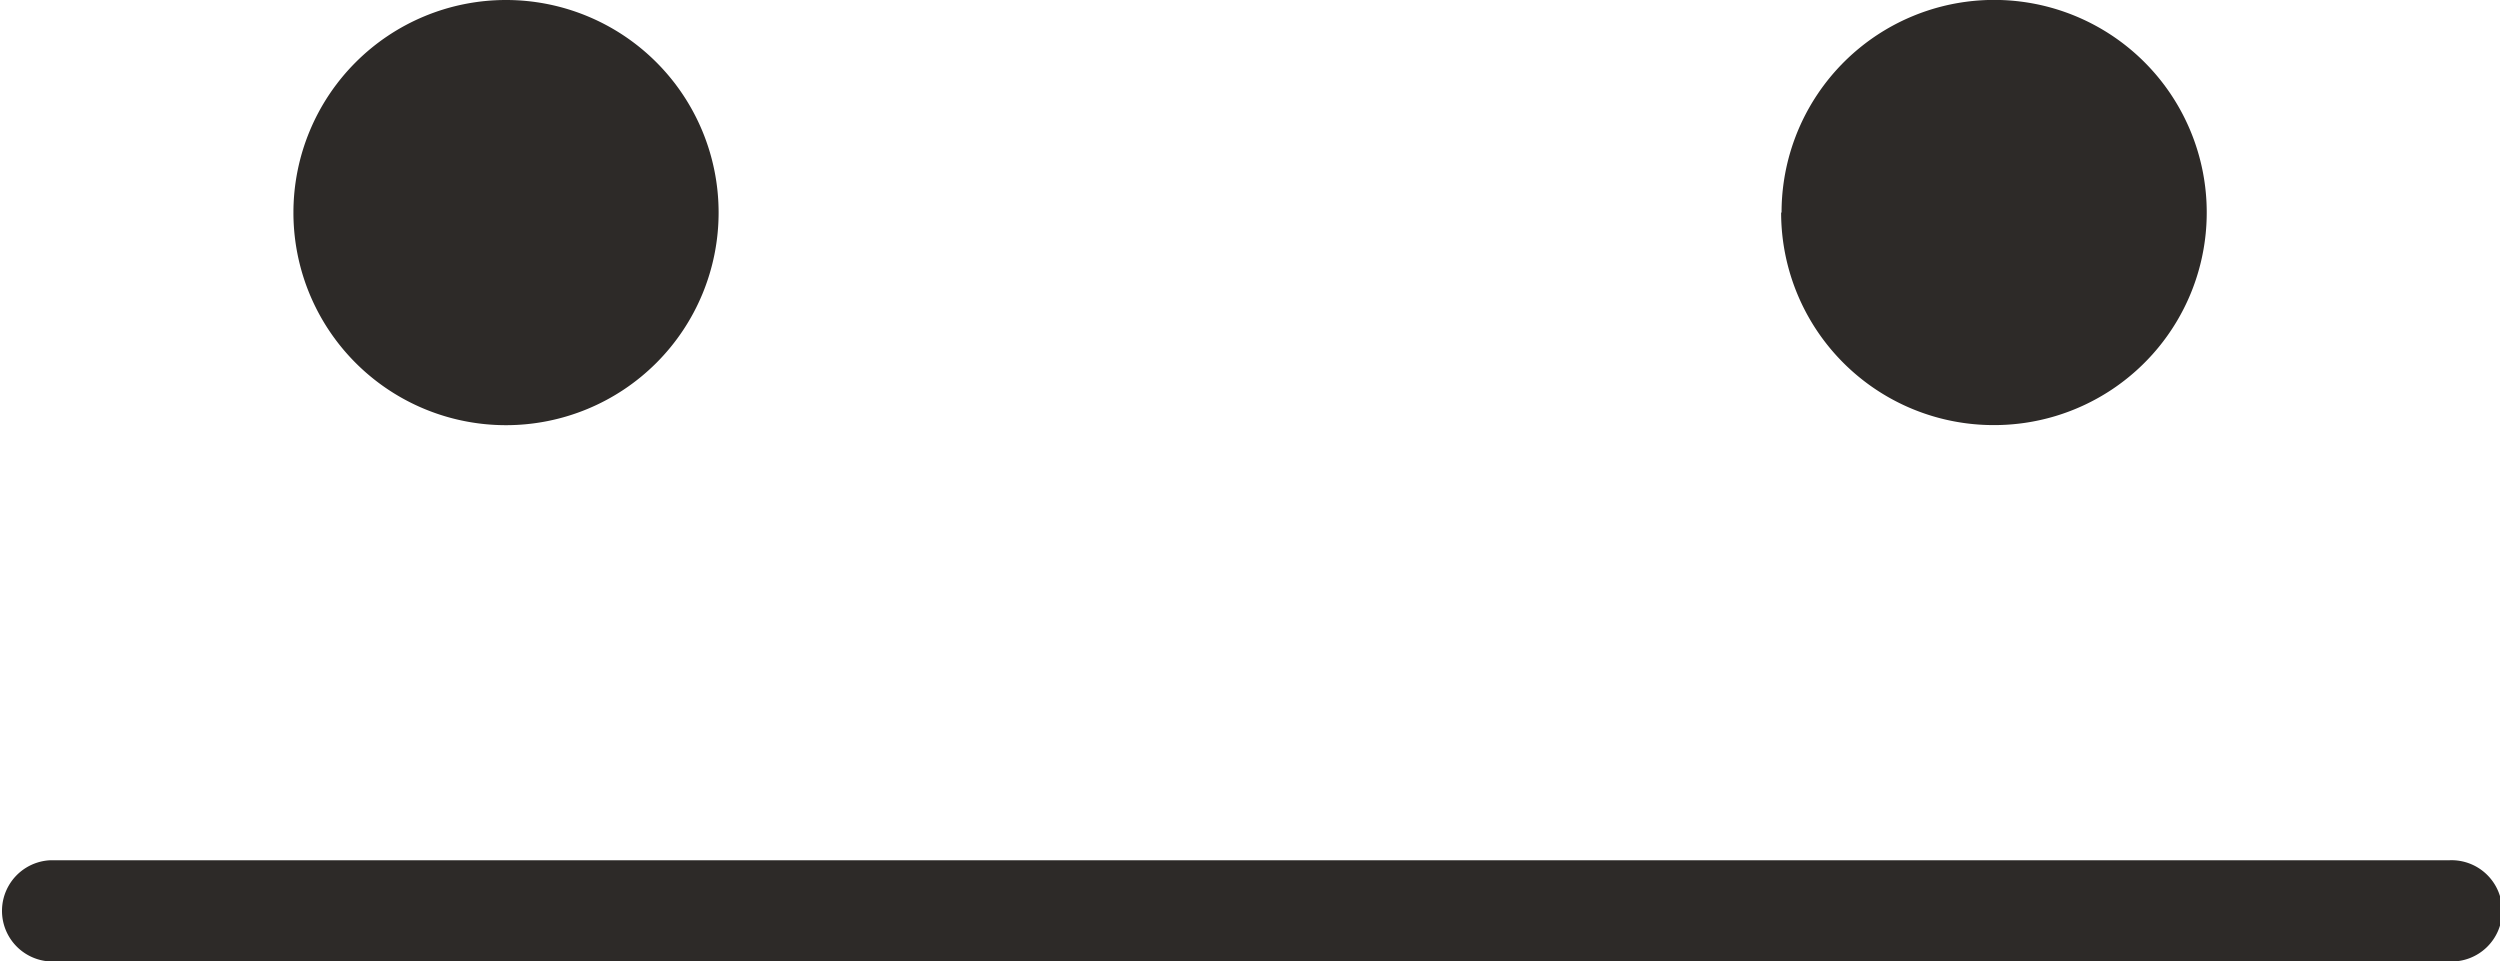 <svg xmlns="http://www.w3.org/2000/svg" width="29.07" height="11.18" viewBox="0 0 29.07 11.18">
  <g id="Group_15293" data-name="Group 15293" transform="translate(-7.465 -18.37)">
    <path id="Path_569" data-name="Path 569" d="M41,71.719a2.472,2.472,0,1,1,2.472,2.472A2.471,2.471,0,0,1,41,71.719" transform="translate(-30.123 -50.877)" fill="#2d2a28"/>
    <path id="Path_570" data-name="Path 570" d="M106.233,71.719A2.472,2.472,0,1,1,108.7,74.19a2.471,2.471,0,0,1-2.472-2.472" transform="translate(-78.052 -50.877)" fill="#2d2a28"/>
    <path id="Path_571" data-name="Path 571" d="M56.622,108.135H28.728a.589.589,0,0,1,0-1.177H56.622a.589.589,0,1,1,0,1.177" transform="translate(-20.675 -78.585)" fill="#2d2a28"/>
  </g>
</svg>
